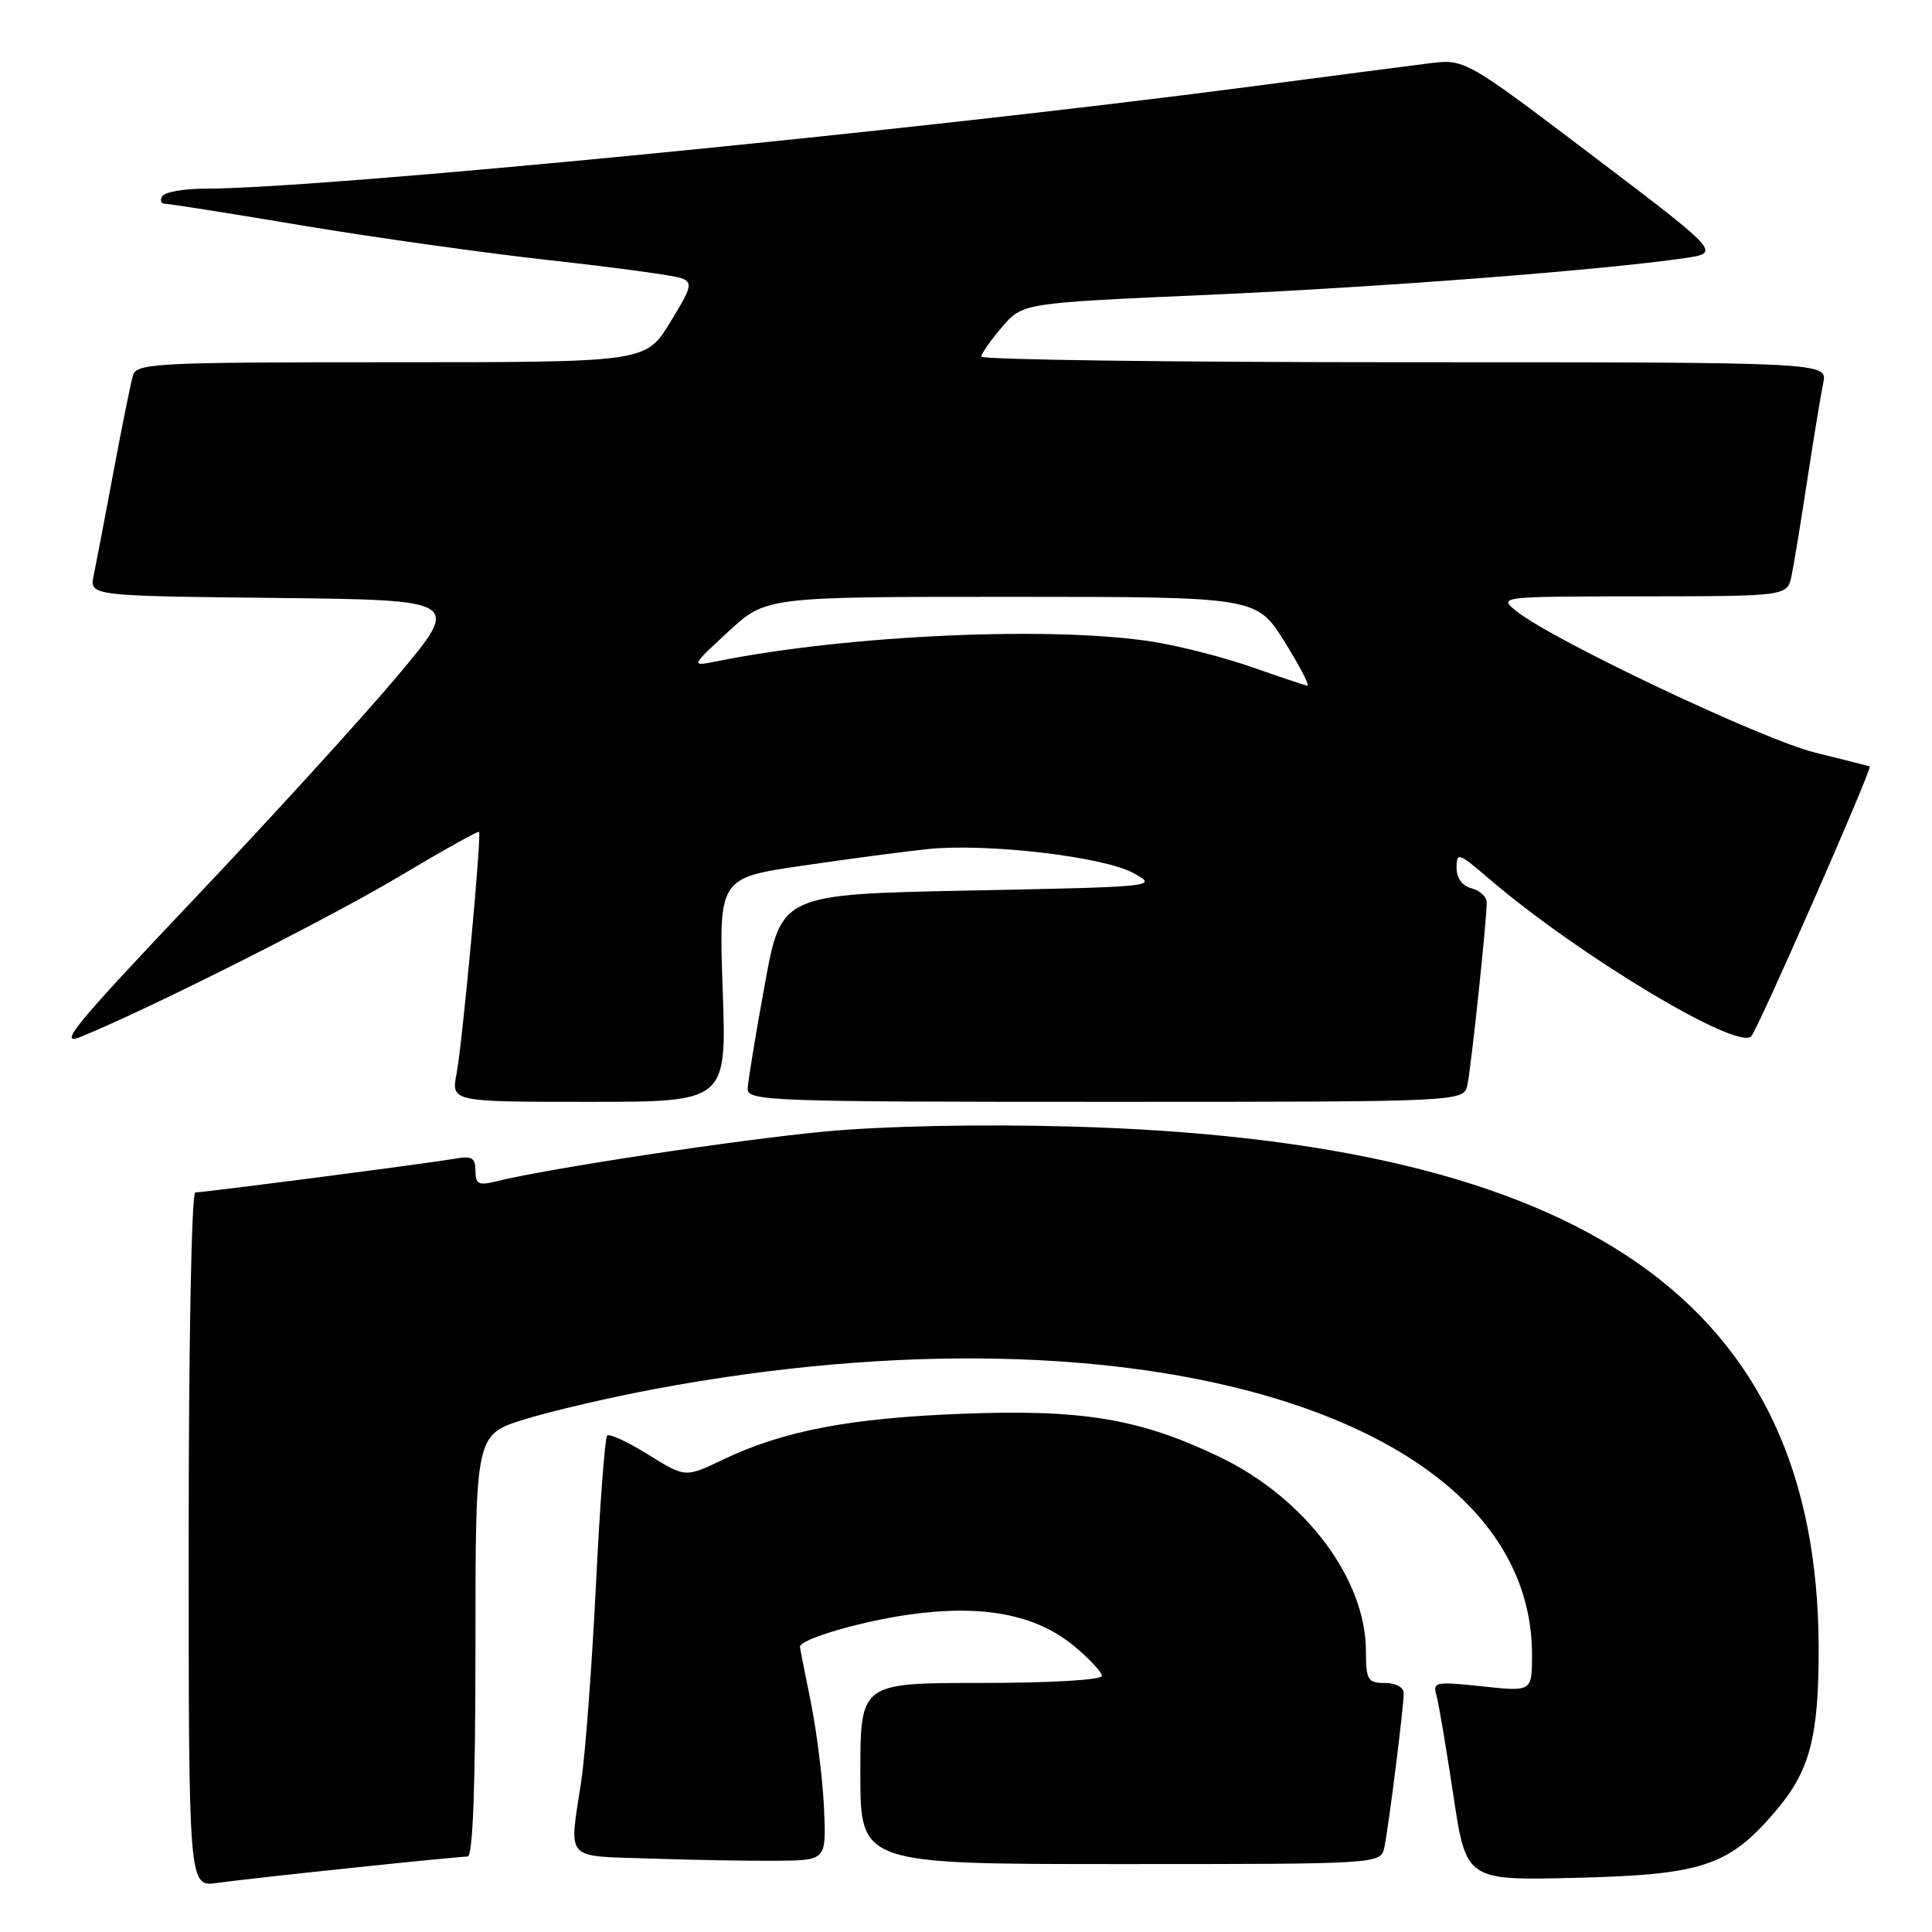 <?xml version="1.0" encoding="UTF-8" standalone="no"?>
<!DOCTYPE svg PUBLIC "-//W3C//DTD SVG 1.1//EN" "http://www.w3.org/Graphics/SVG/1.1/DTD/svg11.dtd" >
<svg xmlns="http://www.w3.org/2000/svg" xmlns:xlink="http://www.w3.org/1999/xlink" version="1.1" viewBox="0 0 256 256">
 <g >
 <path fill="currentColor"
d=" M 46.71 247.49 C 54.52 246.67 61.38 246.00 61.96 246.00 C 62.66 246.00 63.00 236.79 63.00 218.04 C 63.00 190.08 63.00 190.08 69.52 188.07 C 73.11 186.96 80.87 185.15 86.77 184.05 C 151.13 172.00 203.00 187.72 203.00 219.26 C 203.00 224.16 203.00 224.16 196.39 223.45 C 190.23 222.79 189.82 222.87 190.33 224.62 C 190.63 225.65 191.63 231.60 192.57 237.84 C 194.27 249.18 194.27 249.18 208.88 248.82 C 225.57 248.41 229.07 247.25 235.23 240.04 C 239.81 234.69 241.00 230.21 240.98 218.38 C 240.90 172.59 210.14 151.15 141.84 149.27 C 129.87 148.94 117.15 149.20 109.34 149.93 C 97.79 151.01 72.41 154.86 65.64 156.56 C 63.42 157.11 63.00 156.89 63.00 155.13 C 63.00 153.41 62.53 153.13 60.25 153.54 C 56.87 154.13 27.11 158.00 25.88 158.00 C 25.38 158.00 25.00 178.04 25.00 204.01 C 25.00 250.02 25.00 250.02 28.75 249.50 C 30.81 249.21 38.89 248.31 46.71 247.49 Z  M 109.18 239.50 C 109.00 235.65 108.21 229.35 107.43 225.50 C 106.64 221.65 106.00 218.36 106.00 218.20 C 106.00 217.20 114.08 214.83 120.54 213.93 C 130.25 212.58 137.23 213.92 142.31 218.10 C 144.34 219.78 146.00 221.56 146.00 222.07 C 146.00 222.60 139.16 223.00 130.00 223.00 C 114.00 223.00 114.00 223.00 114.00 235.00 C 114.00 247.00 114.00 247.00 148.48 247.00 C 182.96 247.00 182.96 247.00 183.44 244.75 C 184.01 242.00 186.00 226.20 186.00 224.34 C 186.00 223.58 184.92 223.00 183.50 223.00 C 181.23 223.00 181.00 222.61 180.99 218.75 C 180.97 209.14 172.85 198.42 161.52 193.01 C 150.97 187.97 143.43 186.72 127.50 187.33 C 112.54 187.91 103.79 189.59 95.79 193.41 C 90.81 195.80 90.81 195.80 85.89 192.74 C 83.19 191.06 80.74 189.93 80.45 190.22 C 80.16 190.51 79.48 199.47 78.96 210.13 C 78.43 220.78 77.56 232.43 77.02 236.00 C 75.40 246.74 74.63 245.88 86.25 246.27 C 91.89 246.46 99.42 246.59 103.00 246.56 C 109.50 246.50 109.50 246.50 109.18 239.50 Z  M 95.76 131.17 C 95.24 116.33 95.24 116.33 106.37 114.70 C 112.49 113.80 119.97 112.81 123.00 112.50 C 130.81 111.71 146.17 113.50 150.17 115.68 C 153.48 117.49 153.36 117.50 128.51 118.00 C 103.51 118.50 103.51 118.50 101.33 130.50 C 100.12 137.10 99.11 143.29 99.07 144.25 C 99.00 145.89 101.90 146.00 146.48 146.00 C 193.96 146.00 193.96 146.00 194.44 143.75 C 194.94 141.42 197.00 121.95 197.00 119.58 C 197.00 118.84 196.10 118.00 195.00 117.71 C 193.76 117.39 193.00 116.35 193.00 114.96 C 193.00 112.89 193.29 112.99 197.25 116.39 C 209.01 126.50 230.20 139.24 232.05 137.32 C 232.93 136.41 248.15 101.74 247.75 101.56 C 247.61 101.50 244.35 100.67 240.50 99.72 C 233.59 98.02 205.86 84.90 201.00 81.03 C 198.50 79.04 198.50 79.04 217.67 79.02 C 236.84 79.00 236.84 79.00 237.40 76.25 C 237.71 74.74 238.65 69.00 239.49 63.50 C 240.33 58.00 241.27 52.26 241.59 50.75 C 242.16 48.00 242.16 48.00 186.08 48.00 C 155.24 48.00 130.01 47.66 130.03 47.25 C 130.04 46.84 131.28 45.07 132.78 43.33 C 135.50 40.15 135.50 40.15 160.00 39.07 C 182.90 38.06 212.35 35.79 223.25 34.20 C 228.00 33.50 228.00 33.50 211.05 20.65 C 194.10 7.80 194.10 7.80 189.30 8.40 C 186.66 8.73 175.95 10.13 165.50 11.50 C 120.49 17.40 42.64 25.00 27.11 25.00 C 24.36 25.00 21.84 25.45 21.50 26.00 C 21.16 26.55 21.33 27.00 21.87 27.00 C 22.42 27.00 30.66 28.30 40.18 29.90 C 49.71 31.49 64.47 33.56 73.00 34.50 C 81.53 35.44 89.29 36.50 90.26 36.85 C 91.83 37.43 91.68 38.03 88.78 42.75 C 85.55 48.00 85.55 48.00 51.84 48.00 C 20.60 48.00 18.10 48.13 17.62 49.75 C 17.33 50.71 16.17 56.45 15.04 62.50 C 13.91 68.55 12.73 74.73 12.42 76.23 C 11.85 78.96 11.85 78.96 36.48 79.23 C 61.10 79.50 61.10 79.50 52.72 89.50 C 48.10 95.00 35.92 108.37 25.65 119.20 C 9.82 135.90 7.55 138.67 10.74 137.37 C 20.00 133.58 43.42 121.78 52.89 116.14 C 58.60 112.73 63.37 110.07 63.48 110.22 C 63.83 110.70 61.26 138.31 60.50 142.25 C 59.78 146.00 59.78 146.00 78.03 146.00 C 96.29 146.00 96.29 146.00 95.76 131.17 Z  M 165.92 88.41 C 162.30 87.14 156.45 85.63 152.92 85.06 C 139.69 82.91 112.40 84.12 95.00 87.62 C 91.50 88.32 91.50 88.32 96.50 83.70 C 101.50 79.08 101.50 79.08 134.00 79.08 C 166.50 79.09 166.50 79.09 170.22 85.05 C 172.26 88.32 173.61 90.94 173.22 90.86 C 172.82 90.78 169.54 89.68 165.92 88.41 Z "/>
</g>
</svg>